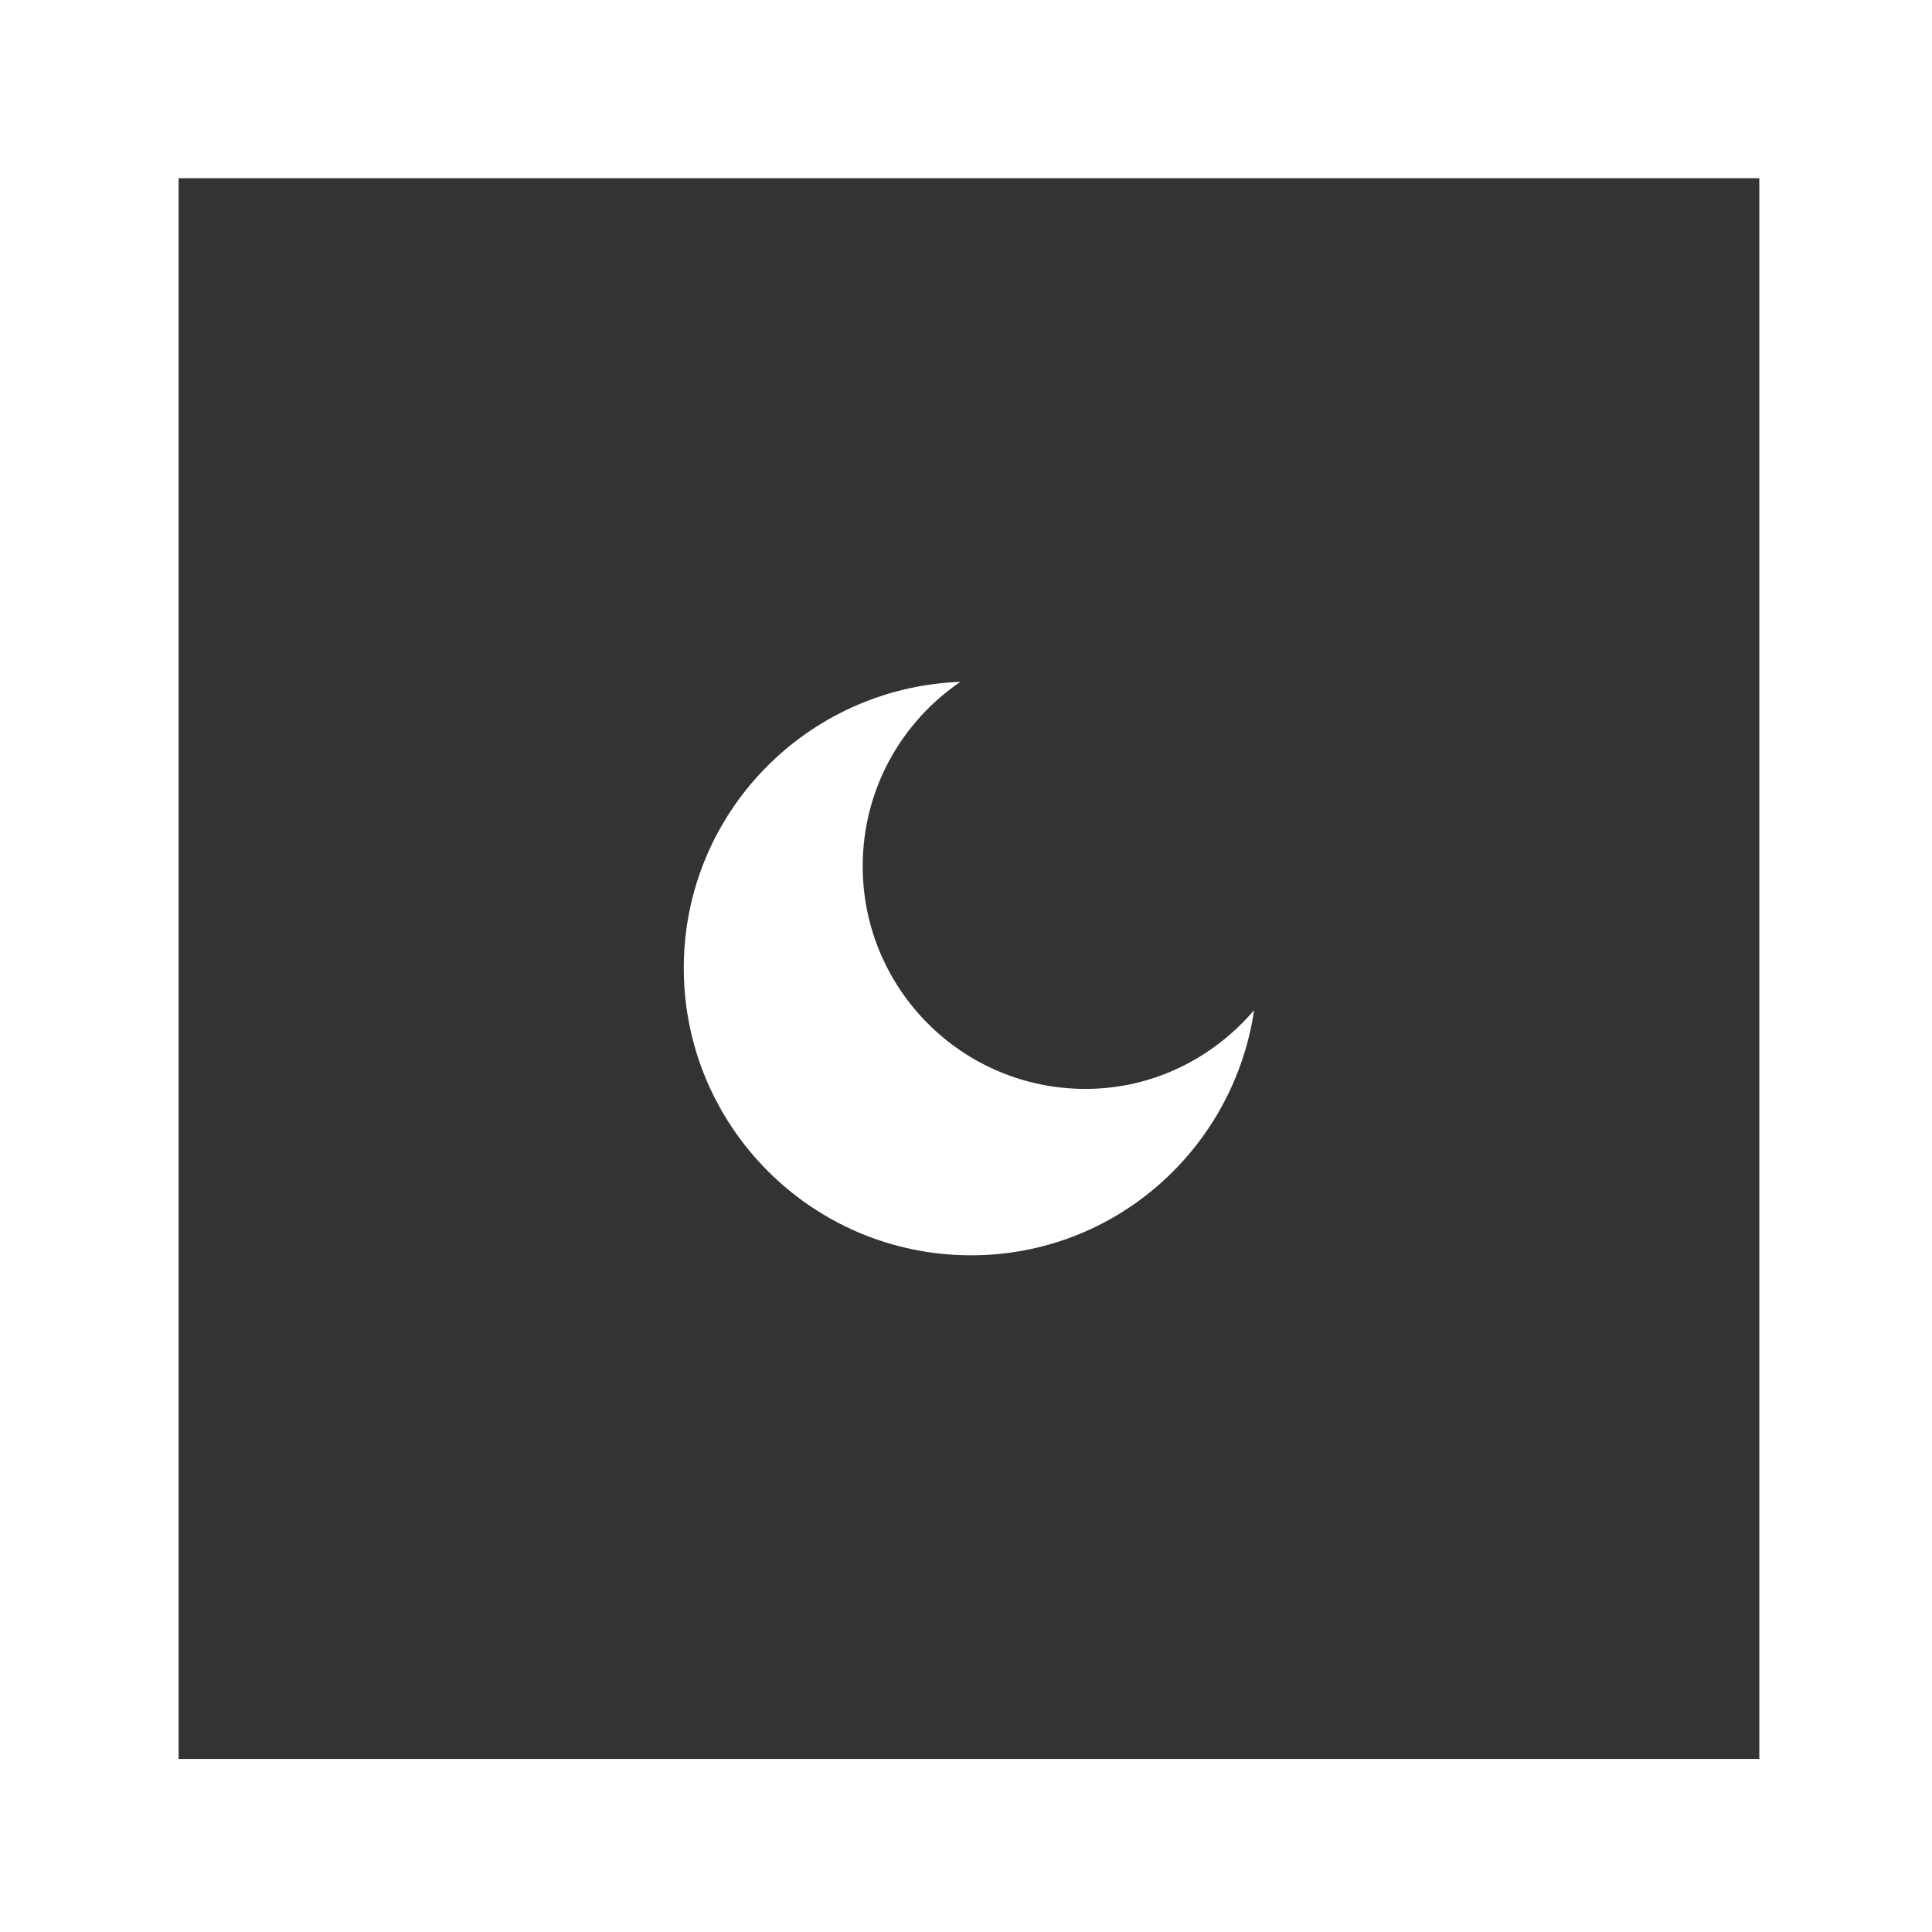 <?xml version="1.0" standalone="no"?><!DOCTYPE svg PUBLIC "-//W3C//DTD SVG 1.1//EN" "http://www.w3.org/Graphics/SVG/1.1/DTD/svg11.dtd"><svg class="icon" width="200px" height="200.00px" viewBox="0 0 1024 1024" version="1.1" xmlns="http://www.w3.org/2000/svg"><path fill="#333333" d="M94.65 94.45v837.82h837.82V94.45H94.65z m420.03 570.89c-84.09 0-152.26-68.17-152.26-152.26 0-82.16 65.2-148.65 146.61-151.69-31.24 21.24-51.78 57.05-51.78 97.68 0 65.21 52.86 118.07 118.07 118.07 35.94 0 67.73-16.4 89.39-41.73-10.89 73.41-73.58 129.93-150.03 129.93z" /></svg>